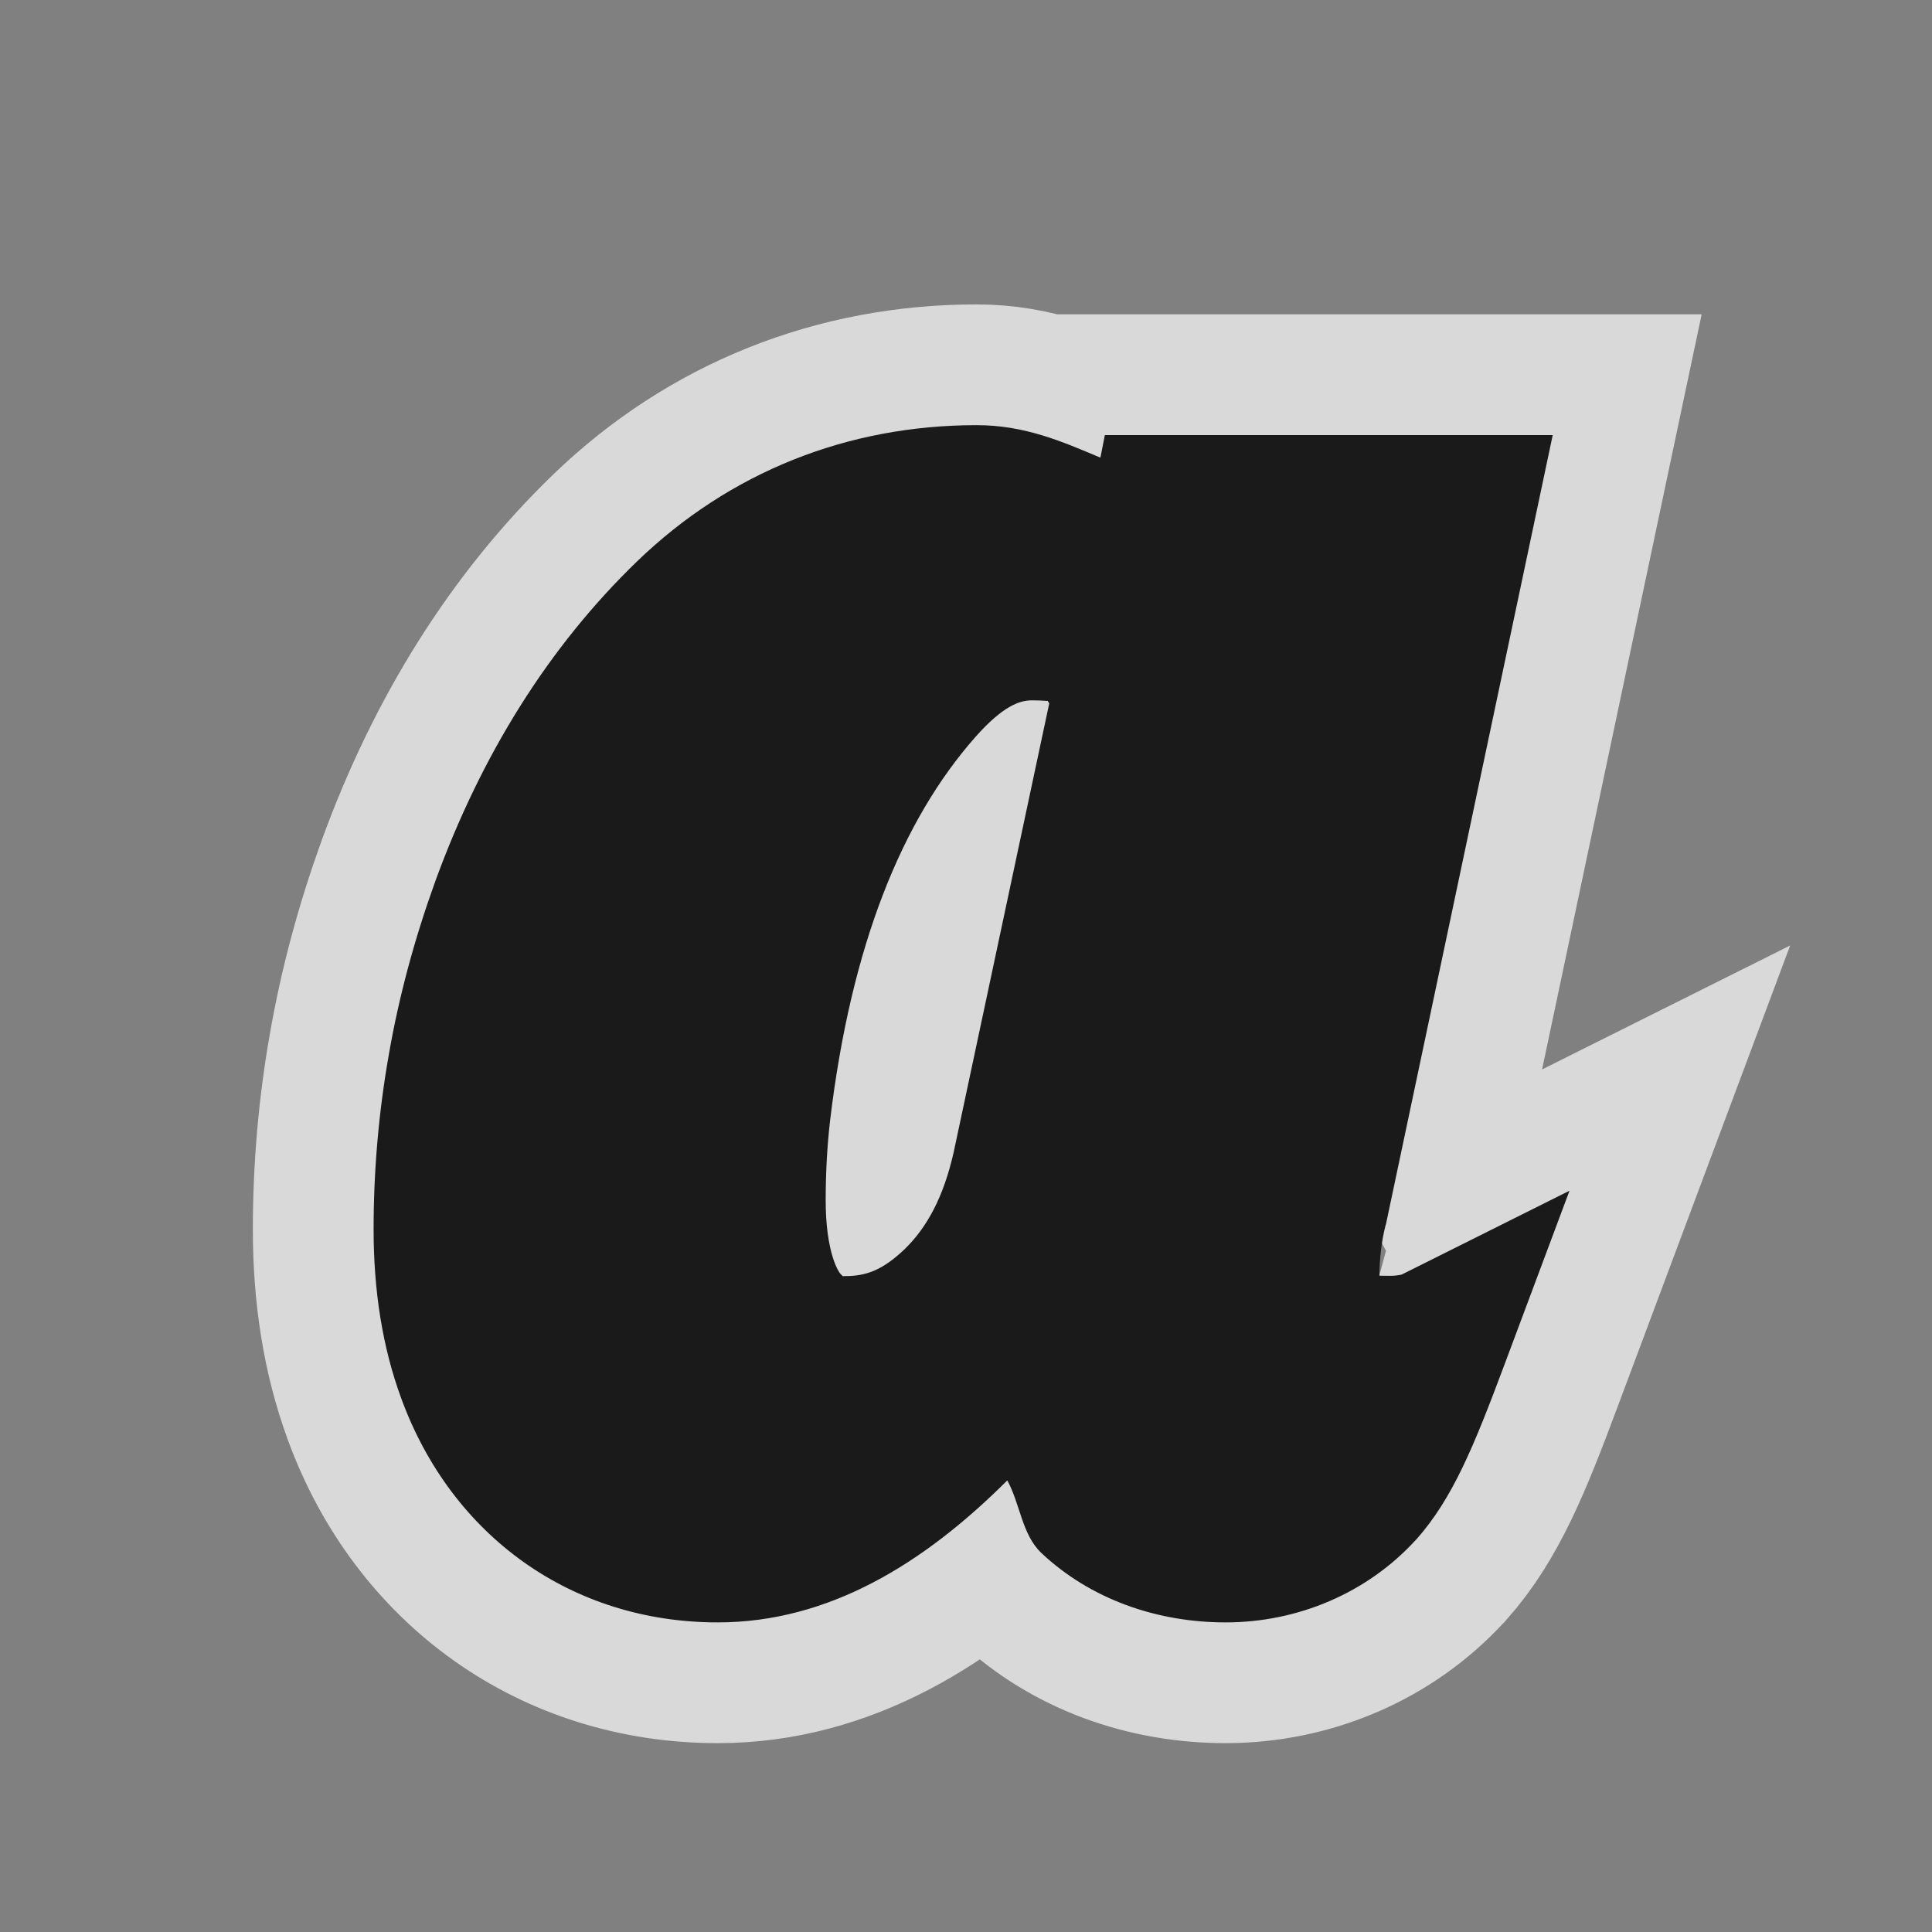 <?xml version="1.0" encoding="UTF-8" standalone="no"?>
<svg
   xmlns:dc="http://purl.org/dc/elements/1.1/"
   xmlns:cc="http://creativecommons.org/ns#"
   xmlns:rdf="http://www.w3.org/1999/02/22-rdf-syntax-ns#"
   xmlns:svg="http://www.w3.org/2000/svg"
   xmlns="http://www.w3.org/2000/svg"
   xmlns:sodipodi="http://sodipodi.sourceforge.net/DTD/sodipodi-0.dtd"
   xmlns:inkscape="http://www.inkscape.org/namespaces/inkscape"
   inkscape:version="0.92.5 (2060ec1f9f, 2020-04-08)"
   sodipodi:docname="ct_fmt-txt-bold.svg"
   version="1.1"
   width="16"
   height="16"
   id="svg3828">
  <rect width="100%" height="100%" fill="#808080" stroke="none"/>
  <sodipodi:namedview
     inkscape:current-layer="svg3828"
     inkscape:window-maximized="1"
     inkscape:window-y="0"
     inkscape:window-x="0"
     inkscape:cy="6.7366105"
     inkscape:cx="-4.1213405"
     inkscape:zoom="23.974747"
     showgrid="true"
     id="namedview41"
     inkscape:window-height="717"
     inkscape:window-width="1366"
     inkscape:pageshadow="2"
     inkscape:pageopacity="0"
     guidetolerance="10"
     gridtolerance="10"
     objecttolerance="10"
     borderopacity="1"
     bordercolor="#666666"
     pagecolor="#ffffff"
     inkscape:document-rotation="0"
     inkscape:pagecheckerboard="true"
     inkscape:snap-global="false"
     inkscape:showpageshadow="false">
    <inkscape:grid
       id="grid864"
       type="xygrid" />
  </sodipodi:namedview>
  <defs
     id="defs3830" />
  <g
     aria-label="s"
     id="g867"
     style="font-style:normal;font-variant:normal;font-weight:normal;font-stretch:normal;font-size:40px;line-height:1.25;font-family:'Swis721 BlkCn BT';-inkscape-font-specification:'Swis721 BlkCn BT';letter-spacing:0px;word-spacing:0px;white-space:pre;shape-inside:url(#rect868);fill:none;fill-opacity:1;stroke:#ffffff;stroke-width:3.7"
     transform="matrix(0.27,0,0,0.27,21.493,14.111)" />
  <path
     inkscape:connector-curvature="0"
     id="path49"
     d="m 8.088,3.521 c -1.071,0 -2.047,0.39 -2.811,1.127 C 4.545,5.355 3.987,6.249 3.605,7.298 3.433,7.774 3.303,8.254 3.219,8.74 c -0.084,0.478 -0.125,0.959 -0.125,1.443 0,0.502 0.072,0.971 0.229,1.398 0.419,1.145 1.416,1.855 2.621,1.855 0.919,0 1.708,-0.487 2.398,-1.176 0.106,0.193 0.121,0.446 0.279,0.598 l 0.002,0.002 0.002,0.002 c 0.404,0.38 0.953,0.574 1.525,0.574 0.599,0 1.174,-0.244 1.574,-0.682 l 0.004,-0.004 0.004,-0.004 c 0.297,-0.336 0.473,-0.765 0.721,-1.428 l 0.545,-1.457 -1.391,0.695 c 0.009,-0.005 -0.02,0.01 -0.102,0.01 -0.091,0 -0.071,9.52e-4 -0.082,-0.002 0.003,-0.143 0.017,-0.281 0.051,-0.414 l 0.004,-0.012 1.381,-6.535 H 9.15 L 9.113,3.79 C 8.797,3.657 8.488,3.521 8.088,3.521 Z m 0.457,2.279 c 0.099,0 0.126,0.007 0.131,0.004 4.44e-4,-0.002 0.014,0.027 0.014,0.018 L 7.898,9.542 C 7.813,9.918 7.675,10.165 7.496,10.341 7.31,10.519 7.175,10.568 6.998,10.568 c -0.047,0 -0.01,0.01 -0.023,-0.004 l -0.006,-0.006 -0.006,-0.006 c -0.024,-0.022 -0.125,-0.192 -0.125,-0.611 0,-0.239 0.013,-0.46 0.037,-0.666 C 7.048,7.833 7.468,6.793 8.08,6.101 8.309,5.843 8.447,5.8 8.545,5.8 Z"
     style="color:#000000;font-style:normal;font-variant:normal;font-weight:normal;font-stretch:normal;font-size:40px;line-height:1.25;font-family:sans-serif;font-variant-ligatures:normal;font-variant-position:normal;font-variant-caps:normal;font-variant-numeric:normal;font-variant-alternates:normal;font-feature-settings:normal;text-indent:0;text-align:start;text-decoration:none;text-decoration-line:none;text-decoration-style:solid;text-decoration-color:#000000;letter-spacing:0px;word-spacing:0px;text-transform:none;writing-mode:lr-tb;direction:ltr;text-orientation:mixed;dominant-baseline:auto;baseline-shift:baseline;text-anchor:start;white-space:normal;shape-padding:0;clip-rule:nonzero;display:inline;overflow:visible;visibility:visible;opacity:0.7;isolation:auto;mix-blend-mode:normal;color-interpolation:sRGB;color-interpolation-filters:linearRGB;solid-color:#000000;solid-opacity:1;vector-effect:none;fill:none;fill-opacity:1;fill-rule:nonzero;stroke:#ffffff;stroke-width:2;stroke-linecap:butt;stroke-linejoin:miter;stroke-miterlimit:4;stroke-dasharray:none;stroke-dashoffset:0;stroke-opacity:1;color-rendering:auto;image-rendering:auto;shape-rendering:auto;text-rendering:auto;enable-background:accumulate" />
  <path
     style="color:#000000;font-style:normal;font-variant:normal;font-weight:normal;font-stretch:normal;font-size:40px;line-height:1.25;font-family:sans-serif;font-variant-ligatures:normal;font-variant-position:normal;font-variant-caps:normal;font-variant-numeric:normal;font-variant-alternates:normal;font-feature-settings:normal;text-indent:0;text-align:start;text-decoration:none;text-decoration-line:none;text-decoration-style:solid;text-decoration-color:#000000;letter-spacing:0px;word-spacing:0px;text-transform:none;writing-mode:lr-tb;direction:ltr;text-orientation:mixed;dominant-baseline:auto;baseline-shift:baseline;text-anchor:start;white-space:normal;shape-padding:0;clip-rule:nonzero;display:inline;overflow:visible;visibility:visible;opacity:1;isolation:auto;mix-blend-mode:normal;color-interpolation:sRGB;color-interpolation-filters:linearRGB;solid-color:#000000;solid-opacity:1;vector-effect:none;fill:#1a1a1a;fill-opacity:1;fill-rule:nonzero;stroke:none;stroke-width:0.1;stroke-linecap:butt;stroke-linejoin:miter;stroke-miterlimit:4;stroke-dasharray:none;stroke-dashoffset:0;stroke-opacity:1;color-rendering:auto;image-rendering:auto;shape-rendering:auto;text-rendering:auto;enable-background:accumulate"
     d="m 8.088,3.521 c -1.071,0 -2.047,0.39 -2.811,1.127 C 4.545,5.355 3.987,6.249 3.605,7.298 3.433,7.774 3.303,8.254 3.219,8.74 c -0.084,0.478 -0.125,0.959 -0.125,1.443 0,0.502 0.072,0.971 0.229,1.398 0.419,1.145 1.416,1.855 2.621,1.855 0.919,0 1.708,-0.487 2.398,-1.176 0.106,0.193 0.121,0.446 0.279,0.598 l 0.002,0.002 0.002,0.002 c 0.404,0.38 0.953,0.574 1.525,0.574 0.599,0 1.174,-0.244 1.574,-0.682 l 0.004,-0.004 0.004,-0.004 c 0.297,-0.336 0.473,-0.765 0.721,-1.428 l 0.545,-1.457 -1.391,0.695 c 0.009,-0.005 -0.02,0.01 -0.102,0.01 -0.091,0 -0.071,9.52e-4 -0.082,-0.002 0.003,-0.143 0.017,-0.281 0.051,-0.414 l 0.004,-0.012 1.381,-6.535 H 9.15 L 9.113,3.79 C 8.797,3.657 8.488,3.521 8.088,3.521 Z m 0.457,2.279 c 0.099,0 0.126,0.007 0.131,0.004 4.44e-4,-0.002 0.014,0.027 0.014,0.018 L 7.898,9.542 C 7.813,9.918 7.675,10.165 7.496,10.341 7.31,10.519 7.175,10.568 6.998,10.568 c -0.047,0 -0.01,0.01 -0.023,-0.004 l -0.006,-0.006 -0.006,-0.006 c -0.024,-0.022 -0.125,-0.192 -0.125,-0.611 0,-0.239 0.013,-0.46 0.037,-0.666 C 7.048,7.833 7.468,6.793 8.08,6.101 8.309,5.843 8.447,5.8 8.545,5.8 Z"
     id="path57"
     inkscape:connector-curvature="0" />
  <g
     aria-label="s"
     id="g42"
     style="font-style:normal;font-variant:normal;font-weight:normal;font-stretch:normal;font-size:40px;line-height:1.25;font-family:'Swis721 BlkCn BT';-inkscape-font-specification:'Swis721 BlkCn BT';letter-spacing:0px;word-spacing:0px;white-space:pre;shape-inside:url(#rect868);fill:none;fill-opacity:1;stroke:#ffffff;stroke-width:4.341;stroke-opacity:1"
     transform="matrix(0.23,0,0,0.23,20.828,14.287)" />
</svg>

